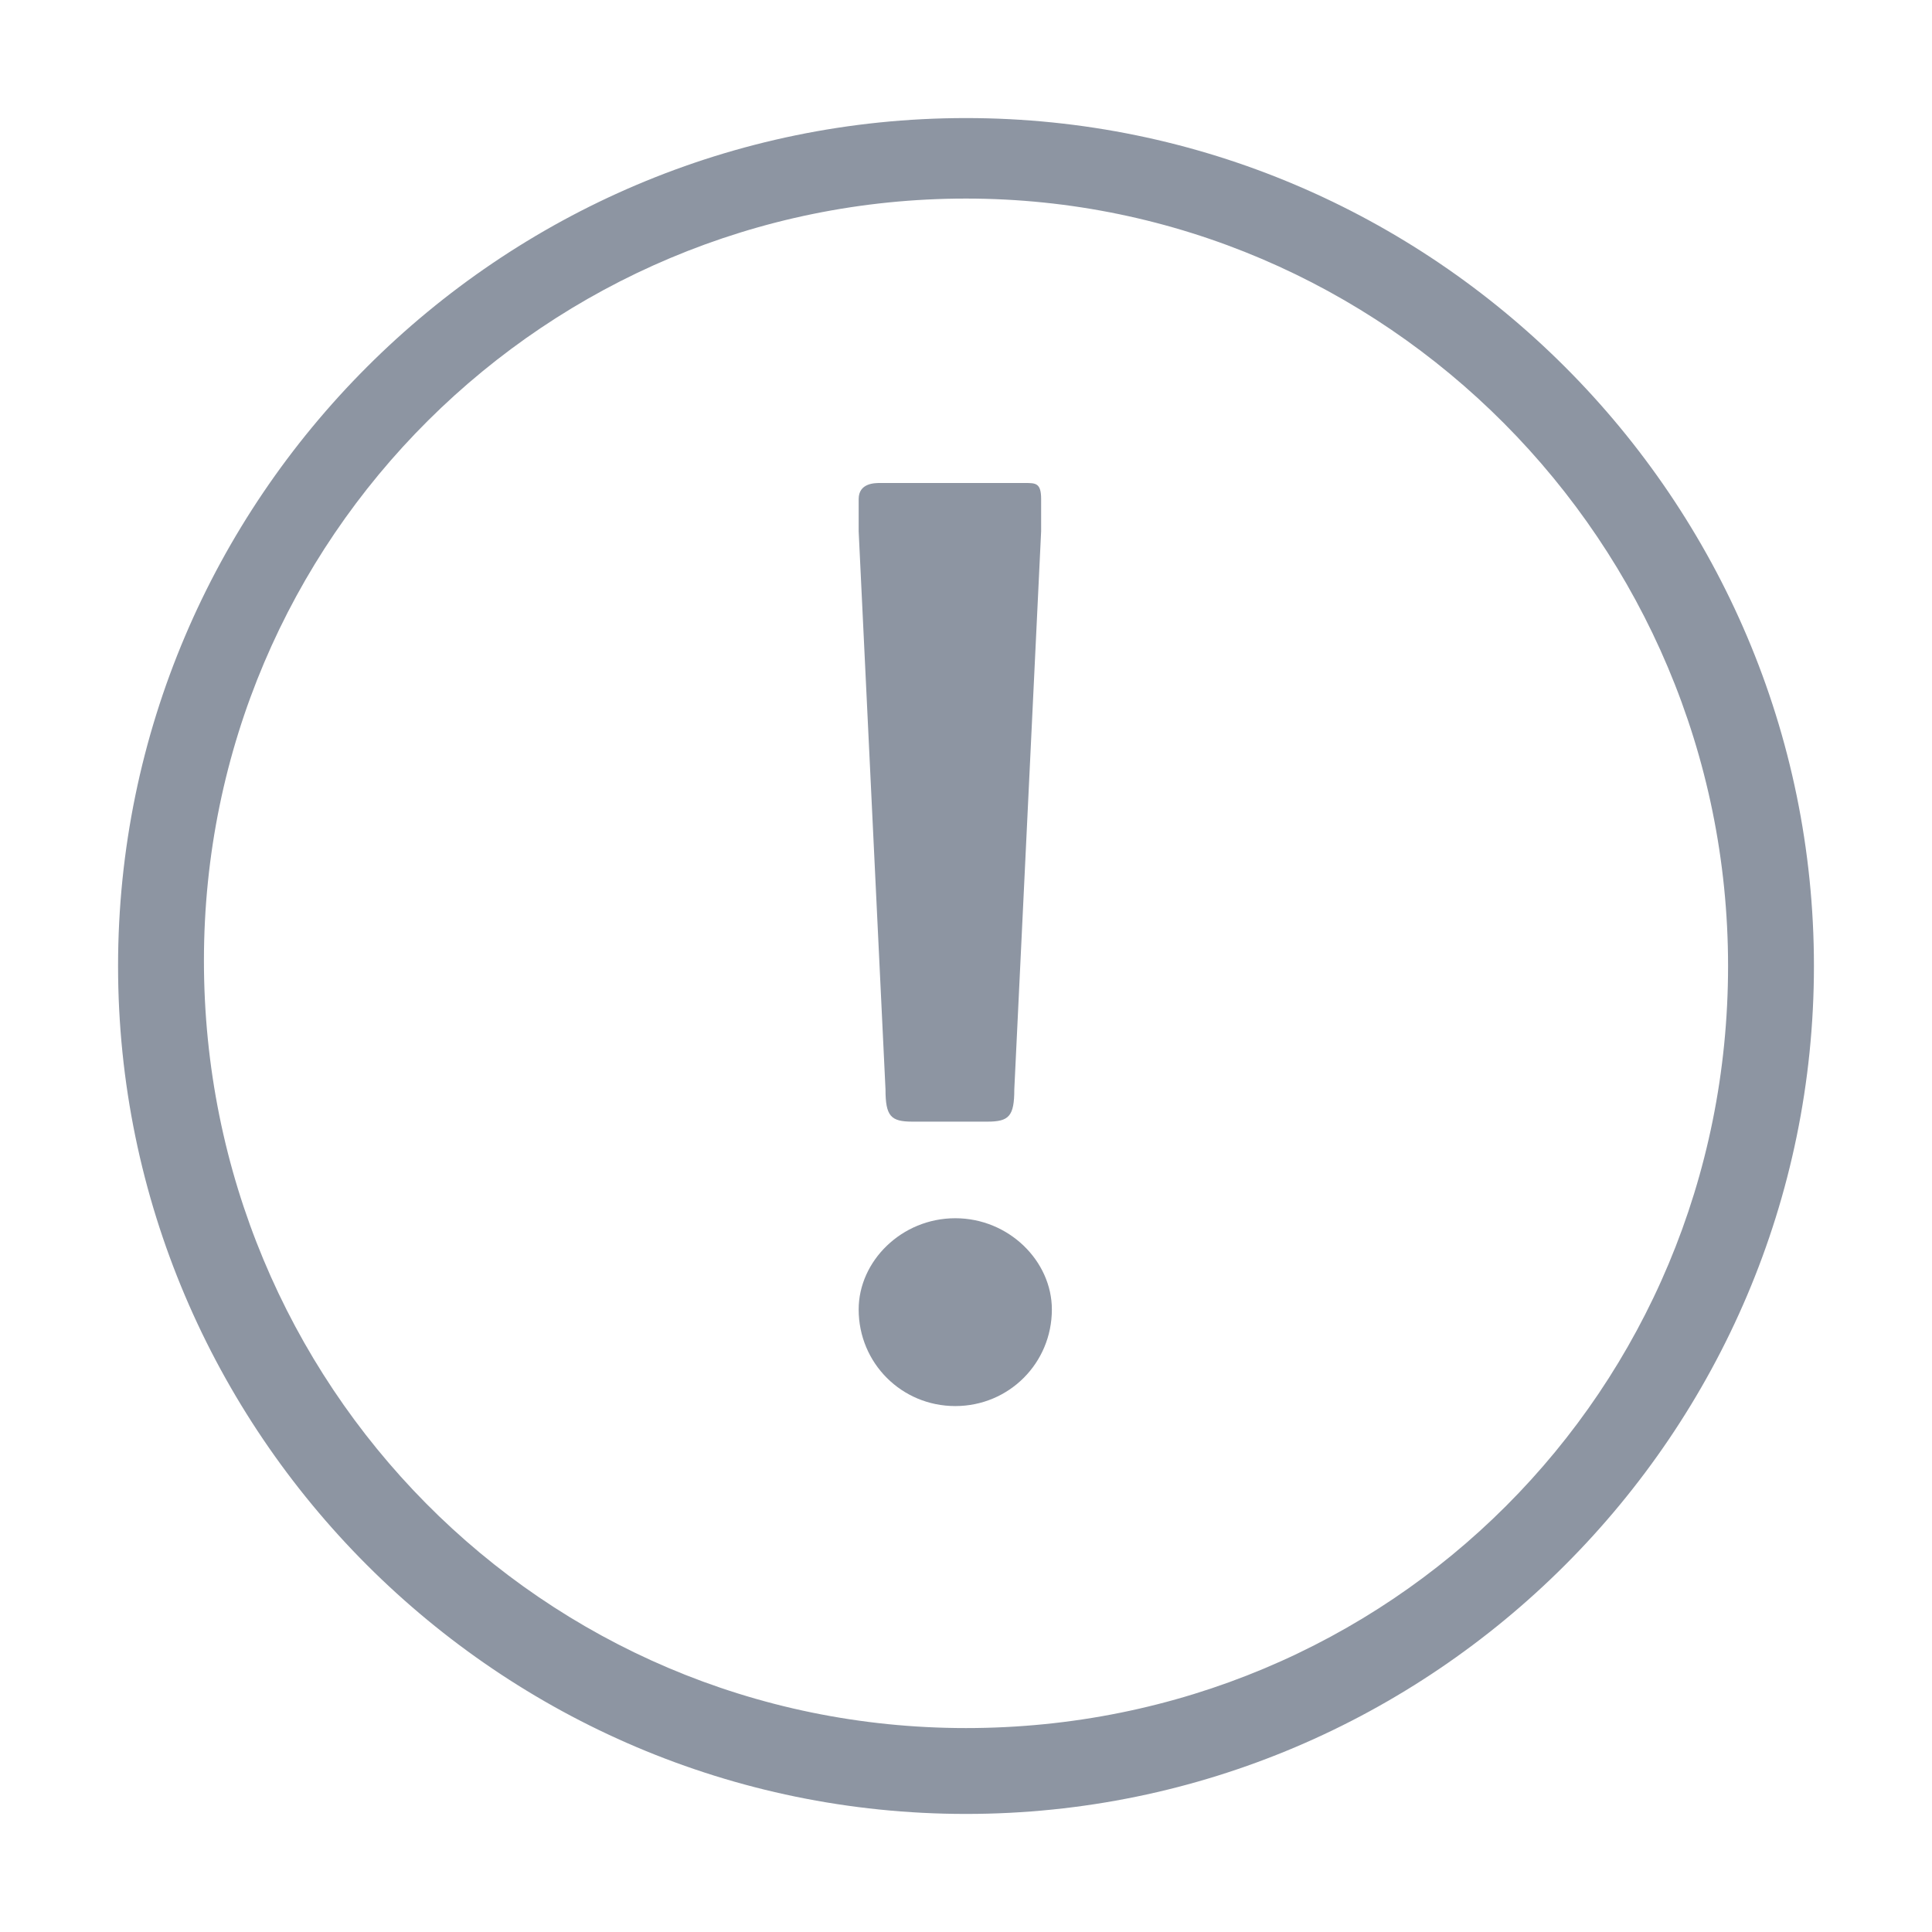 <?xml version="1.0" encoding="utf-8"?>
<!-- Generator: Adobe Illustrator 22.0.1, SVG Export Plug-In . SVG Version: 6.00 Build 0)  -->
<svg version="1.1" id="Group_59723" xmlns="http://www.w3.org/2000/svg" xmlns:xlink="http://www.w3.org/1999/xlink" x="0px"
	 y="0px" viewBox="0 0 36 36" style="enable-background:new 0 0 36 36;" xml:space="preserve">
<style type="text/css">
	.st0{fill:#8D95A2;}
	.st1{fill:none;}
</style>
<g>
	<path class="st0" d="M17.8,22.7L17.8,22.7c-1,0-1.8,0.8-1.8,1.7l0,0c0,1,0.8,1.8,1.8,1.8l0,0c1,0,1.8-0.8,1.8-1.8
		C19.6,23.5,18.8,22.7,17.8,22.7z"/>
	<path class="st0" d="M19.1,9h-2.7C16.3,9,16,9,16,9.3c0,0.2,0,0.4,0,0.6l0.5,10.4c0,0.5,0.1,0.6,0.5,0.6h1.4c0.4,0,0.5-0.1,0.5-0.6
		l0.5-10.4V9.3C19.4,9,19.3,9,19.1,9z"/>
	<path class="st0" d="M18,2.2C9.3,2.2,2.2,9.3,2.2,18S9.3,33.8,18,33.8S33.8,26.7,33.8,18S26.7,2.2,18,2.2z M18,32.2
		c-7.9,0-14.2-6.4-14.2-14.3S10.2,3.7,18,3.7S32.2,10.1,32.2,18S25.9,32.2,18,32.2z"/>
</g>
<g id="Group_59709" transform="translate(12915 -9475)">
	<g id="Group_59717">
		<rect id="Rectangle_6660" x="-12915" y="9475" class="st1" width="36" height="36"/>
	</g>
</g>
</svg>
